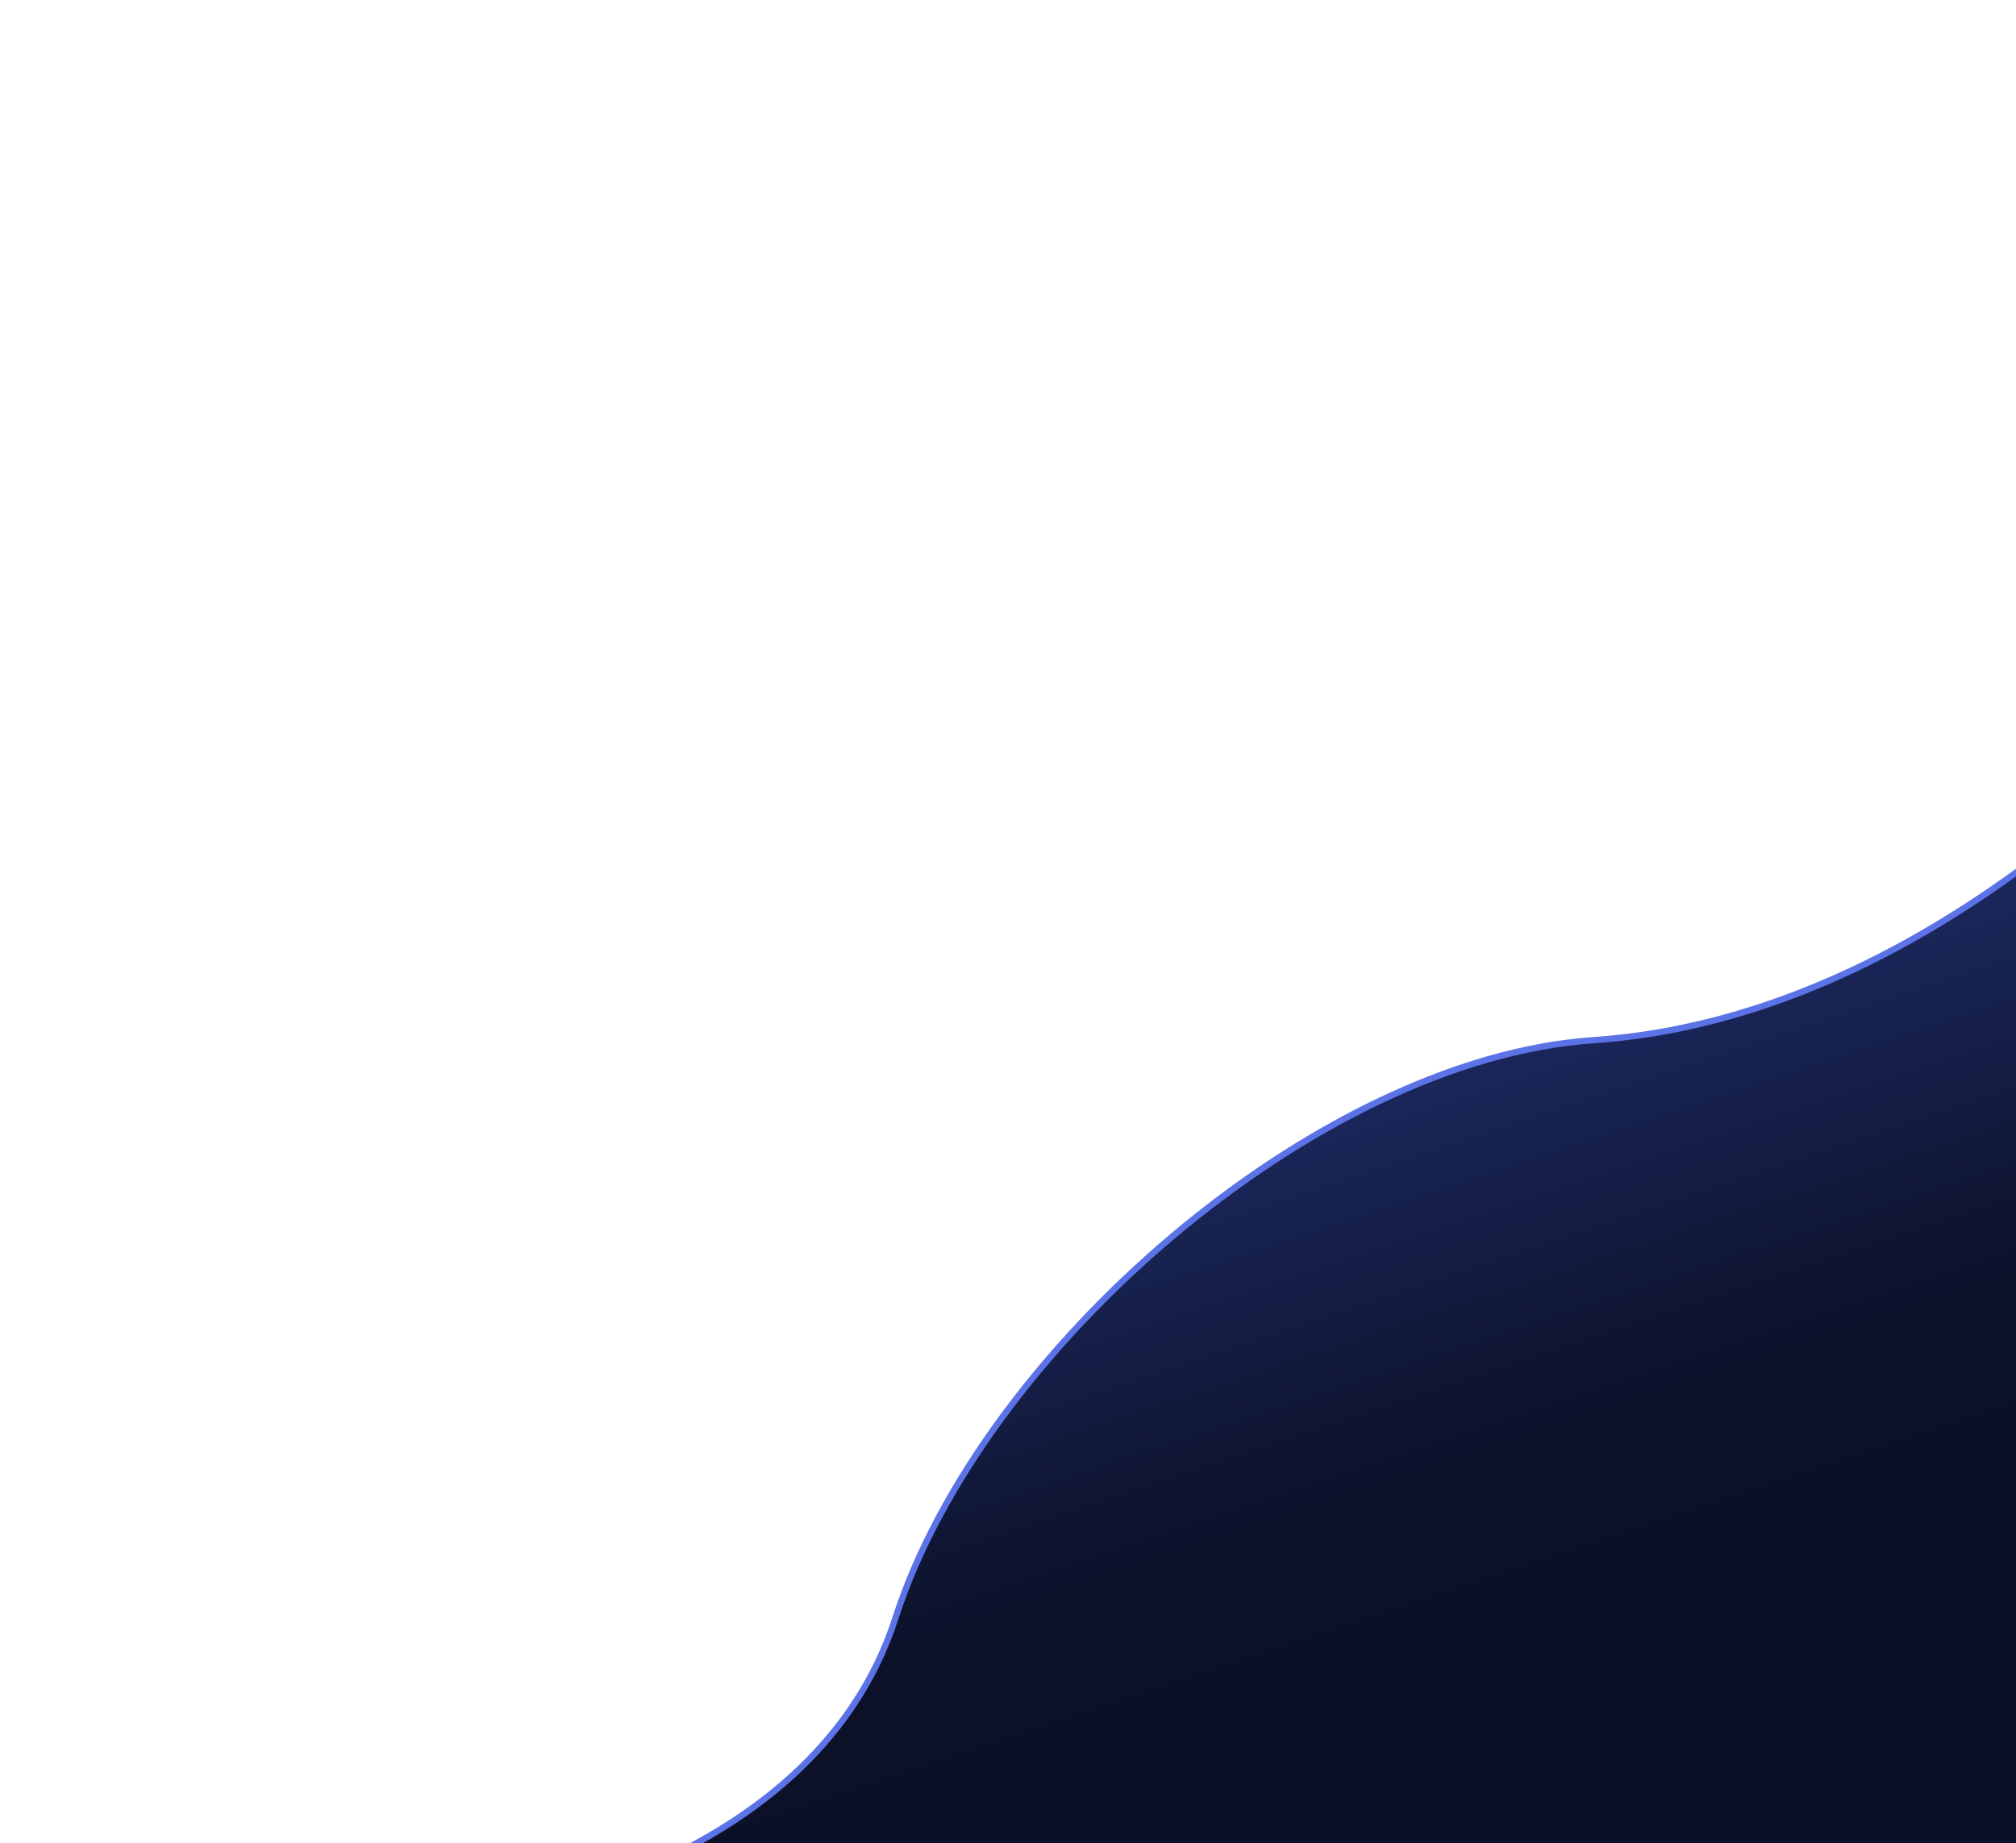 <svg width="644" height="589" viewBox="0 0 644 589" fill="none" xmlns="http://www.w3.org/2000/svg">
<g filter="url(#filter0_dddddd_1_1935)">
<path d="M509.101 332.345C633.999 323.809 726 200.036 726 200.036V614.036H145C145 614.036 258.747 601.765 286.068 516.938C313.39 432.111 420.114 338.427 509.101 332.345Z" fill="url(#paint0_linear_1_1935)"/>
</g>
<path d="M726 200.036C726 200.036 633.999 323.809 509.101 332.345C420.114 338.427 313.39 432.111 286.068 516.938C258.747 601.765 145 614.036 145 614.036" stroke="#5B73E7" stroke-width="2"/>
<defs>
<filter id="filter0_dddddd_1_1935" x="-59.977" y="-4.941" width="990.954" height="823.954" filterUnits="userSpaceOnUse" color-interpolation-filters="sRGB">
<feFlood flood-opacity="0" result="BackgroundImageFix"/>
<feColorMatrix in="SourceAlpha" type="matrix" values="0 0 0 0 0 0 0 0 0 0 0 0 0 0 0 0 0 0 127 0" result="hardAlpha"/>
<feOffset/>
<feGaussianBlur stdDeviation="2.44"/>
<feColorMatrix type="matrix" values="0 0 0 0 0.467 0 0 0 0 0.341 0 0 0 0 0.62 0 0 0 1 0"/>
<feBlend mode="normal" in2="BackgroundImageFix" result="effect1_dropShadow_1_1935"/>
<feColorMatrix in="SourceAlpha" type="matrix" values="0 0 0 0 0 0 0 0 0 0 0 0 0 0 0 0 0 0 127 0" result="hardAlpha"/>
<feOffset/>
<feGaussianBlur stdDeviation="4.88"/>
<feColorMatrix type="matrix" values="0 0 0 0 0.467 0 0 0 0 0.341 0 0 0 0 0.62 0 0 0 1 0"/>
<feBlend mode="normal" in2="effect1_dropShadow_1_1935" result="effect2_dropShadow_1_1935"/>
<feColorMatrix in="SourceAlpha" type="matrix" values="0 0 0 0 0 0 0 0 0 0 0 0 0 0 0 0 0 0 127 0" result="hardAlpha"/>
<feOffset/>
<feGaussianBlur stdDeviation="17.081"/>
<feColorMatrix type="matrix" values="0 0 0 0 0.467 0 0 0 0 0.341 0 0 0 0 0.62 0 0 0 1 0"/>
<feBlend mode="normal" in2="effect2_dropShadow_1_1935" result="effect3_dropShadow_1_1935"/>
<feColorMatrix in="SourceAlpha" type="matrix" values="0 0 0 0 0 0 0 0 0 0 0 0 0 0 0 0 0 0 127 0" result="hardAlpha"/>
<feOffset/>
<feGaussianBlur stdDeviation="34.163"/>
<feColorMatrix type="matrix" values="0 0 0 0 0.467 0 0 0 0 0.341 0 0 0 0 0.62 0 0 0 1 0"/>
<feBlend mode="normal" in2="effect3_dropShadow_1_1935" result="effect4_dropShadow_1_1935"/>
<feColorMatrix in="SourceAlpha" type="matrix" values="0 0 0 0 0 0 0 0 0 0 0 0 0 0 0 0 0 0 127 0" result="hardAlpha"/>
<feOffset/>
<feGaussianBlur stdDeviation="58.565"/>
<feColorMatrix type="matrix" values="0 0 0 0 0.682 0 0 0 0 0.531 0 0 0 0 0.867 0 0 0 1 0"/>
<feBlend mode="normal" in2="effect4_dropShadow_1_1935" result="effect5_dropShadow_1_1935"/>
<feColorMatrix in="SourceAlpha" type="matrix" values="0 0 0 0 0 0 0 0 0 0 0 0 0 0 0 0 0 0 127 0" result="hardAlpha"/>
<feOffset/>
<feGaussianBlur stdDeviation="102.488"/>
<feColorMatrix type="matrix" values="0 0 0 0 0.457 0 0 0 0 0.278 0 0 0 0 0.675 0 0 0 1 0"/>
<feBlend mode="normal" in2="effect5_dropShadow_1_1935" result="effect6_dropShadow_1_1935"/>
<feBlend mode="normal" in="SourceGraphic" in2="effect6_dropShadow_1_1935" result="shape"/>
</filter>
<linearGradient id="paint0_linear_1_1935" x1="521" y1="517.536" x2="451.5" y2="309.036" gradientUnits="userSpaceOnUse">
<stop stop-color="#0B1026"/>
<stop offset="0.245" stop-color="#0C1128"/>
<stop offset="0.395" stop-color="#0E1531"/>
<stop offset="0.52" stop-color="#121A3D"/>
<stop offset="1" stop-color="#1F2D6A"/>
</linearGradient>
</defs>
</svg>
